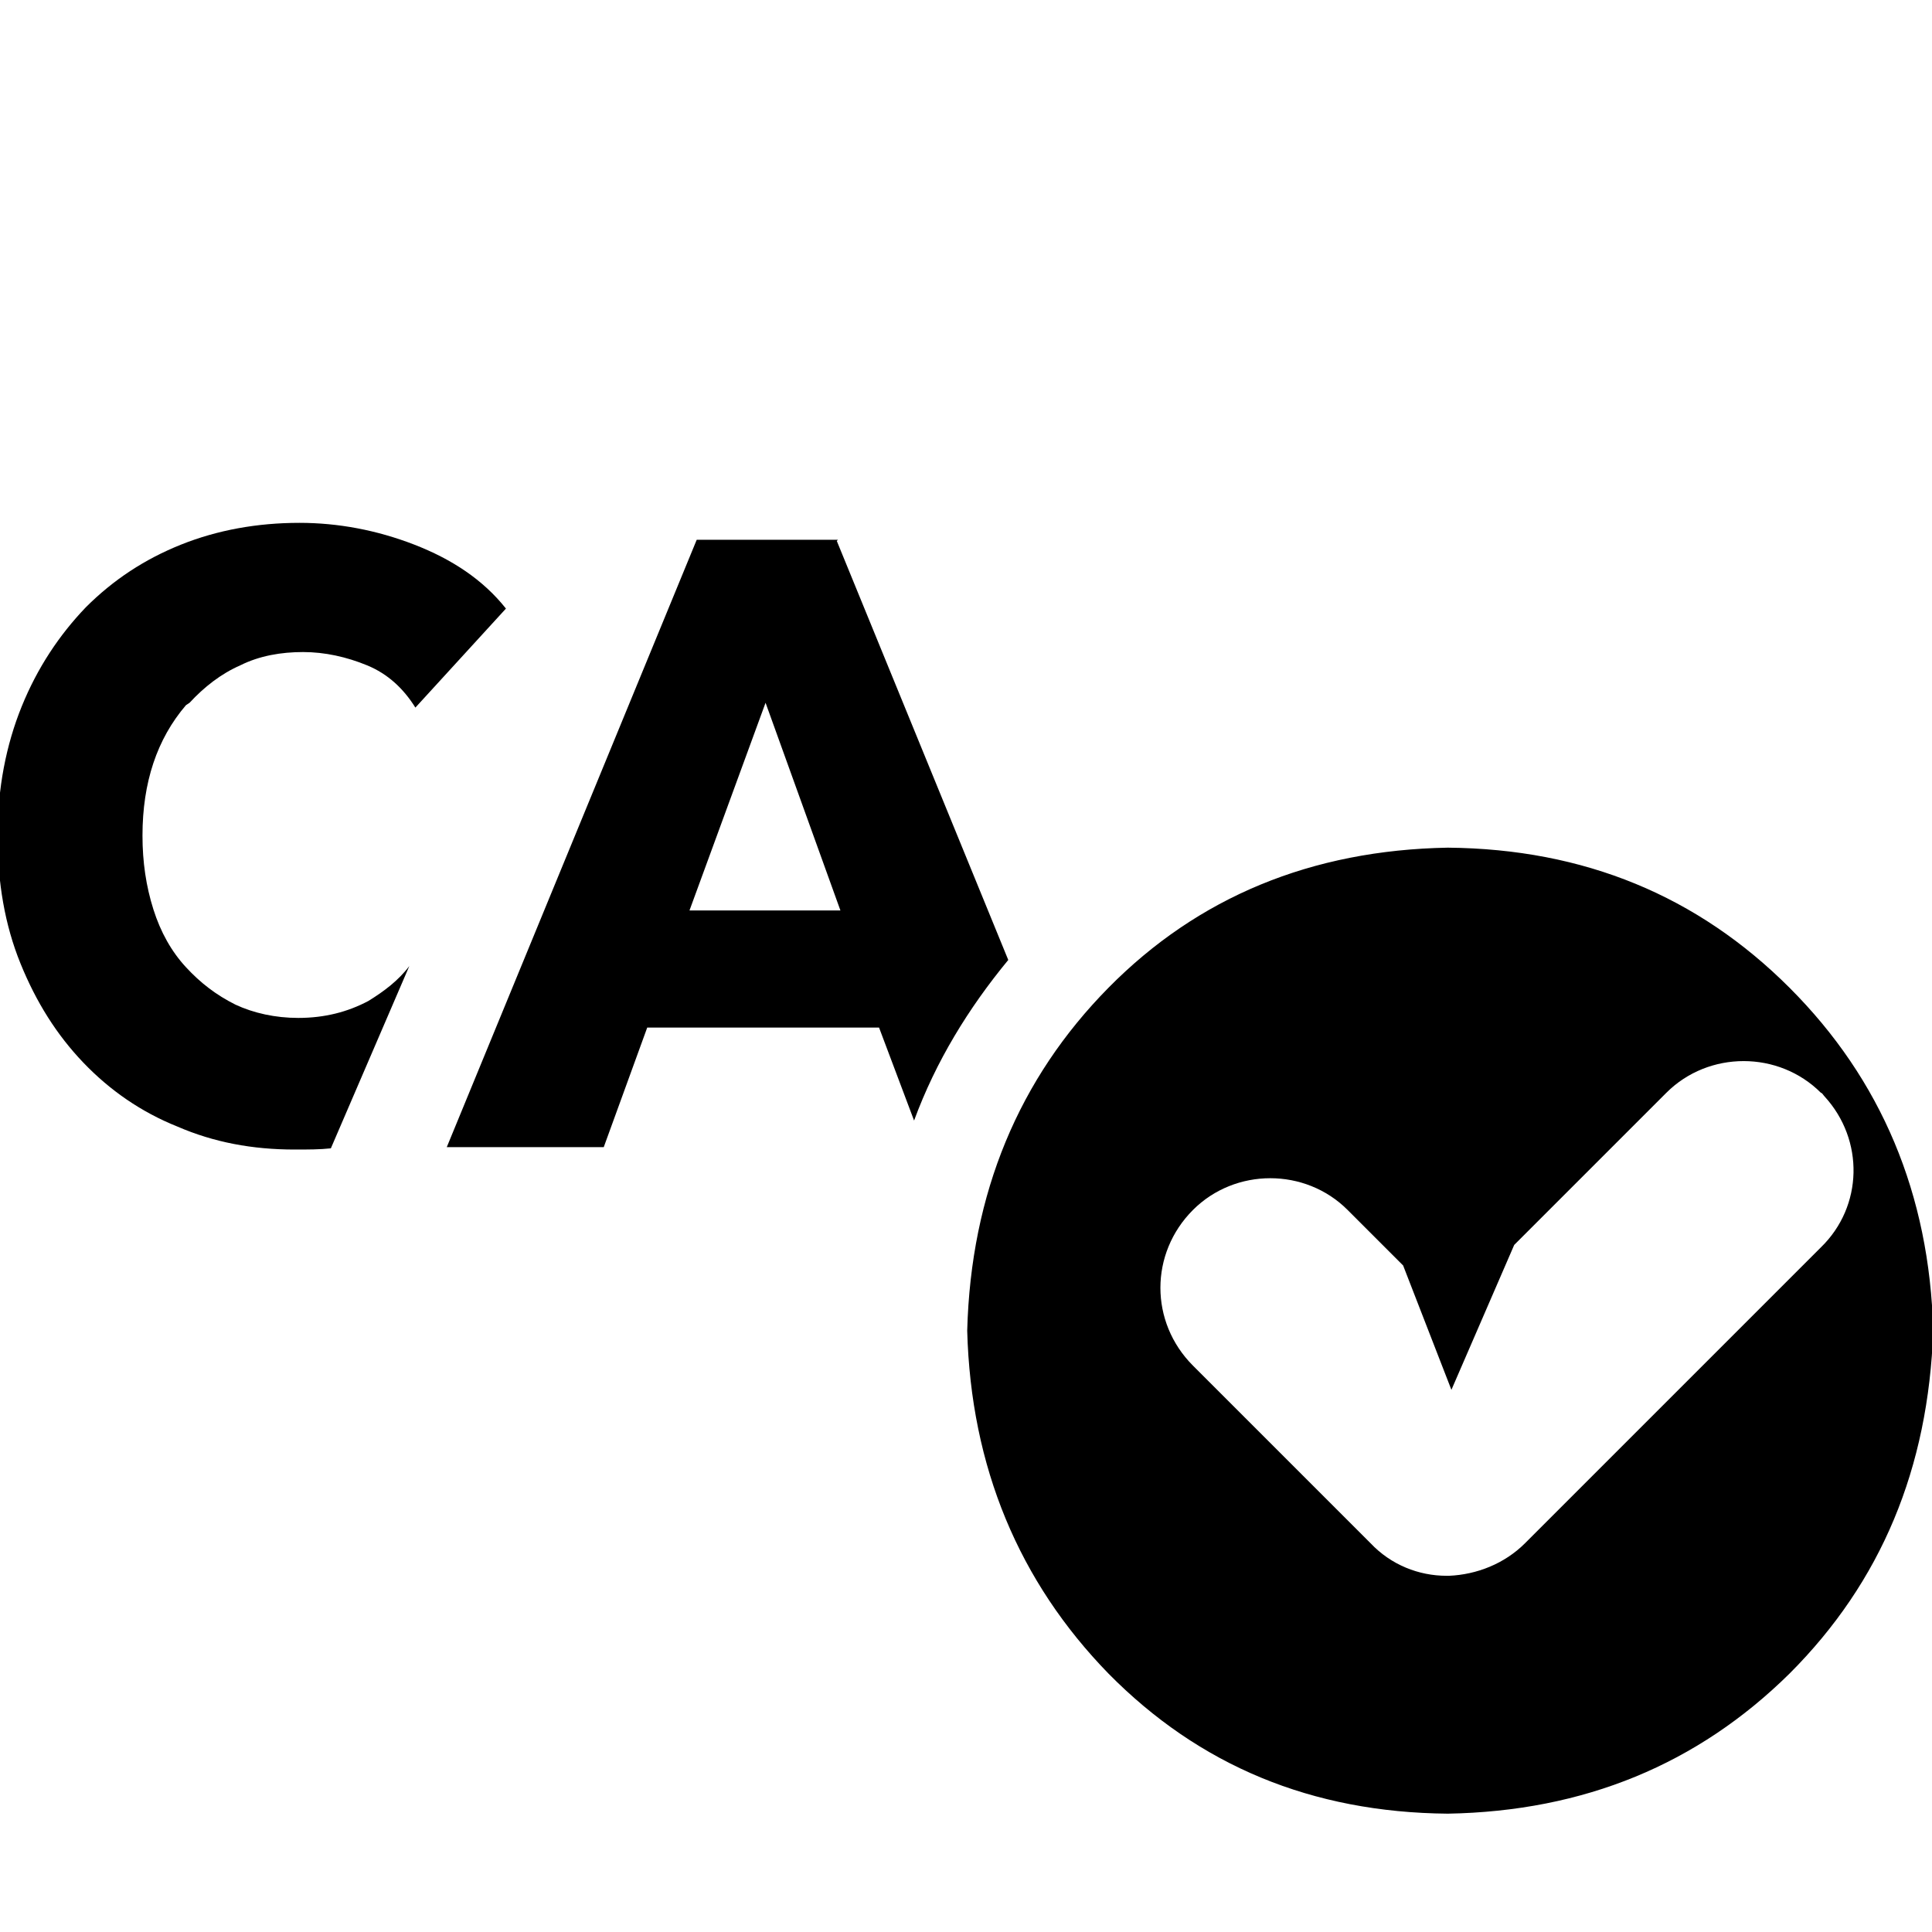 <?xml version="1.0" encoding="UTF-8"?>
<svg id="Layer_1" data-name="Layer 1" xmlns="http://www.w3.org/2000/svg" viewBox="0 0 16 16">
  <path d="M1.57,5.82c.12-.13.26-.24.42-.31.16-.08.34-.11.52-.11s.36.04.53.11c.17.07.3.19.4.35l.75-.82c-.19-.24-.45-.41-.76-.53-.31-.12-.63-.18-.95-.18-.35,0-.68.06-.98.18-.3.12-.56.29-.79.52-.22.23-.4.5-.53.82-.13.32-.2.68-.2,1.07s.06.74.19,1.06.3.59.52.82c.22.23.48.41.78.53.3.13.62.19.97.19.11,0,.21,0,.3-.01l.65-1.51c-.09.12-.21.21-.34.29-.17.09-.36.14-.58.14-.19,0-.37-.04-.52-.11-.16-.08-.29-.18-.41-.31-.12-.13-.21-.29-.27-.48-.06-.19-.09-.39-.09-.61s.03-.42.09-.6c.06-.18.15-.34.27-.48ZM6.94,4.47h-1.17l-2.07,5.03h1.3l.36-.99h1.92l.29.77c.18-.49.45-.93.78-1.33l-1.42-3.47ZM5.71,7.54l.63-1.72.62,1.72h-1.24ZM14.82,8.18c-.76-.76-1.7-1.15-2.83-1.16-1.13.02-2.07.41-2.81,1.16s-1.14,1.7-1.17,2.84c.03,1.13.43,2.08,1.17,2.84.75.76,1.68,1.15,2.81,1.16,1.13-.02,2.07-.41,2.83-1.16.76-.76,1.15-1.7,1.19-2.84-.03-1.13-.43-2.08-1.19-2.84ZM12.63,12.78c-.17.17-.4.26-.63.27h-.02c-.23,0-.46-.09-.63-.27l-1.47-1.47c-.36-.36-.36-.93,0-1.29.35-.35.93-.35,1.28,0l.46.46.4,1.03.52-1.2,1.26-1.26c.35-.35.93-.35,1.28,0,.01,0,.02.02.03.03.33.36.32.91-.03,1.25l-2.44,2.44Z"/>
</svg>